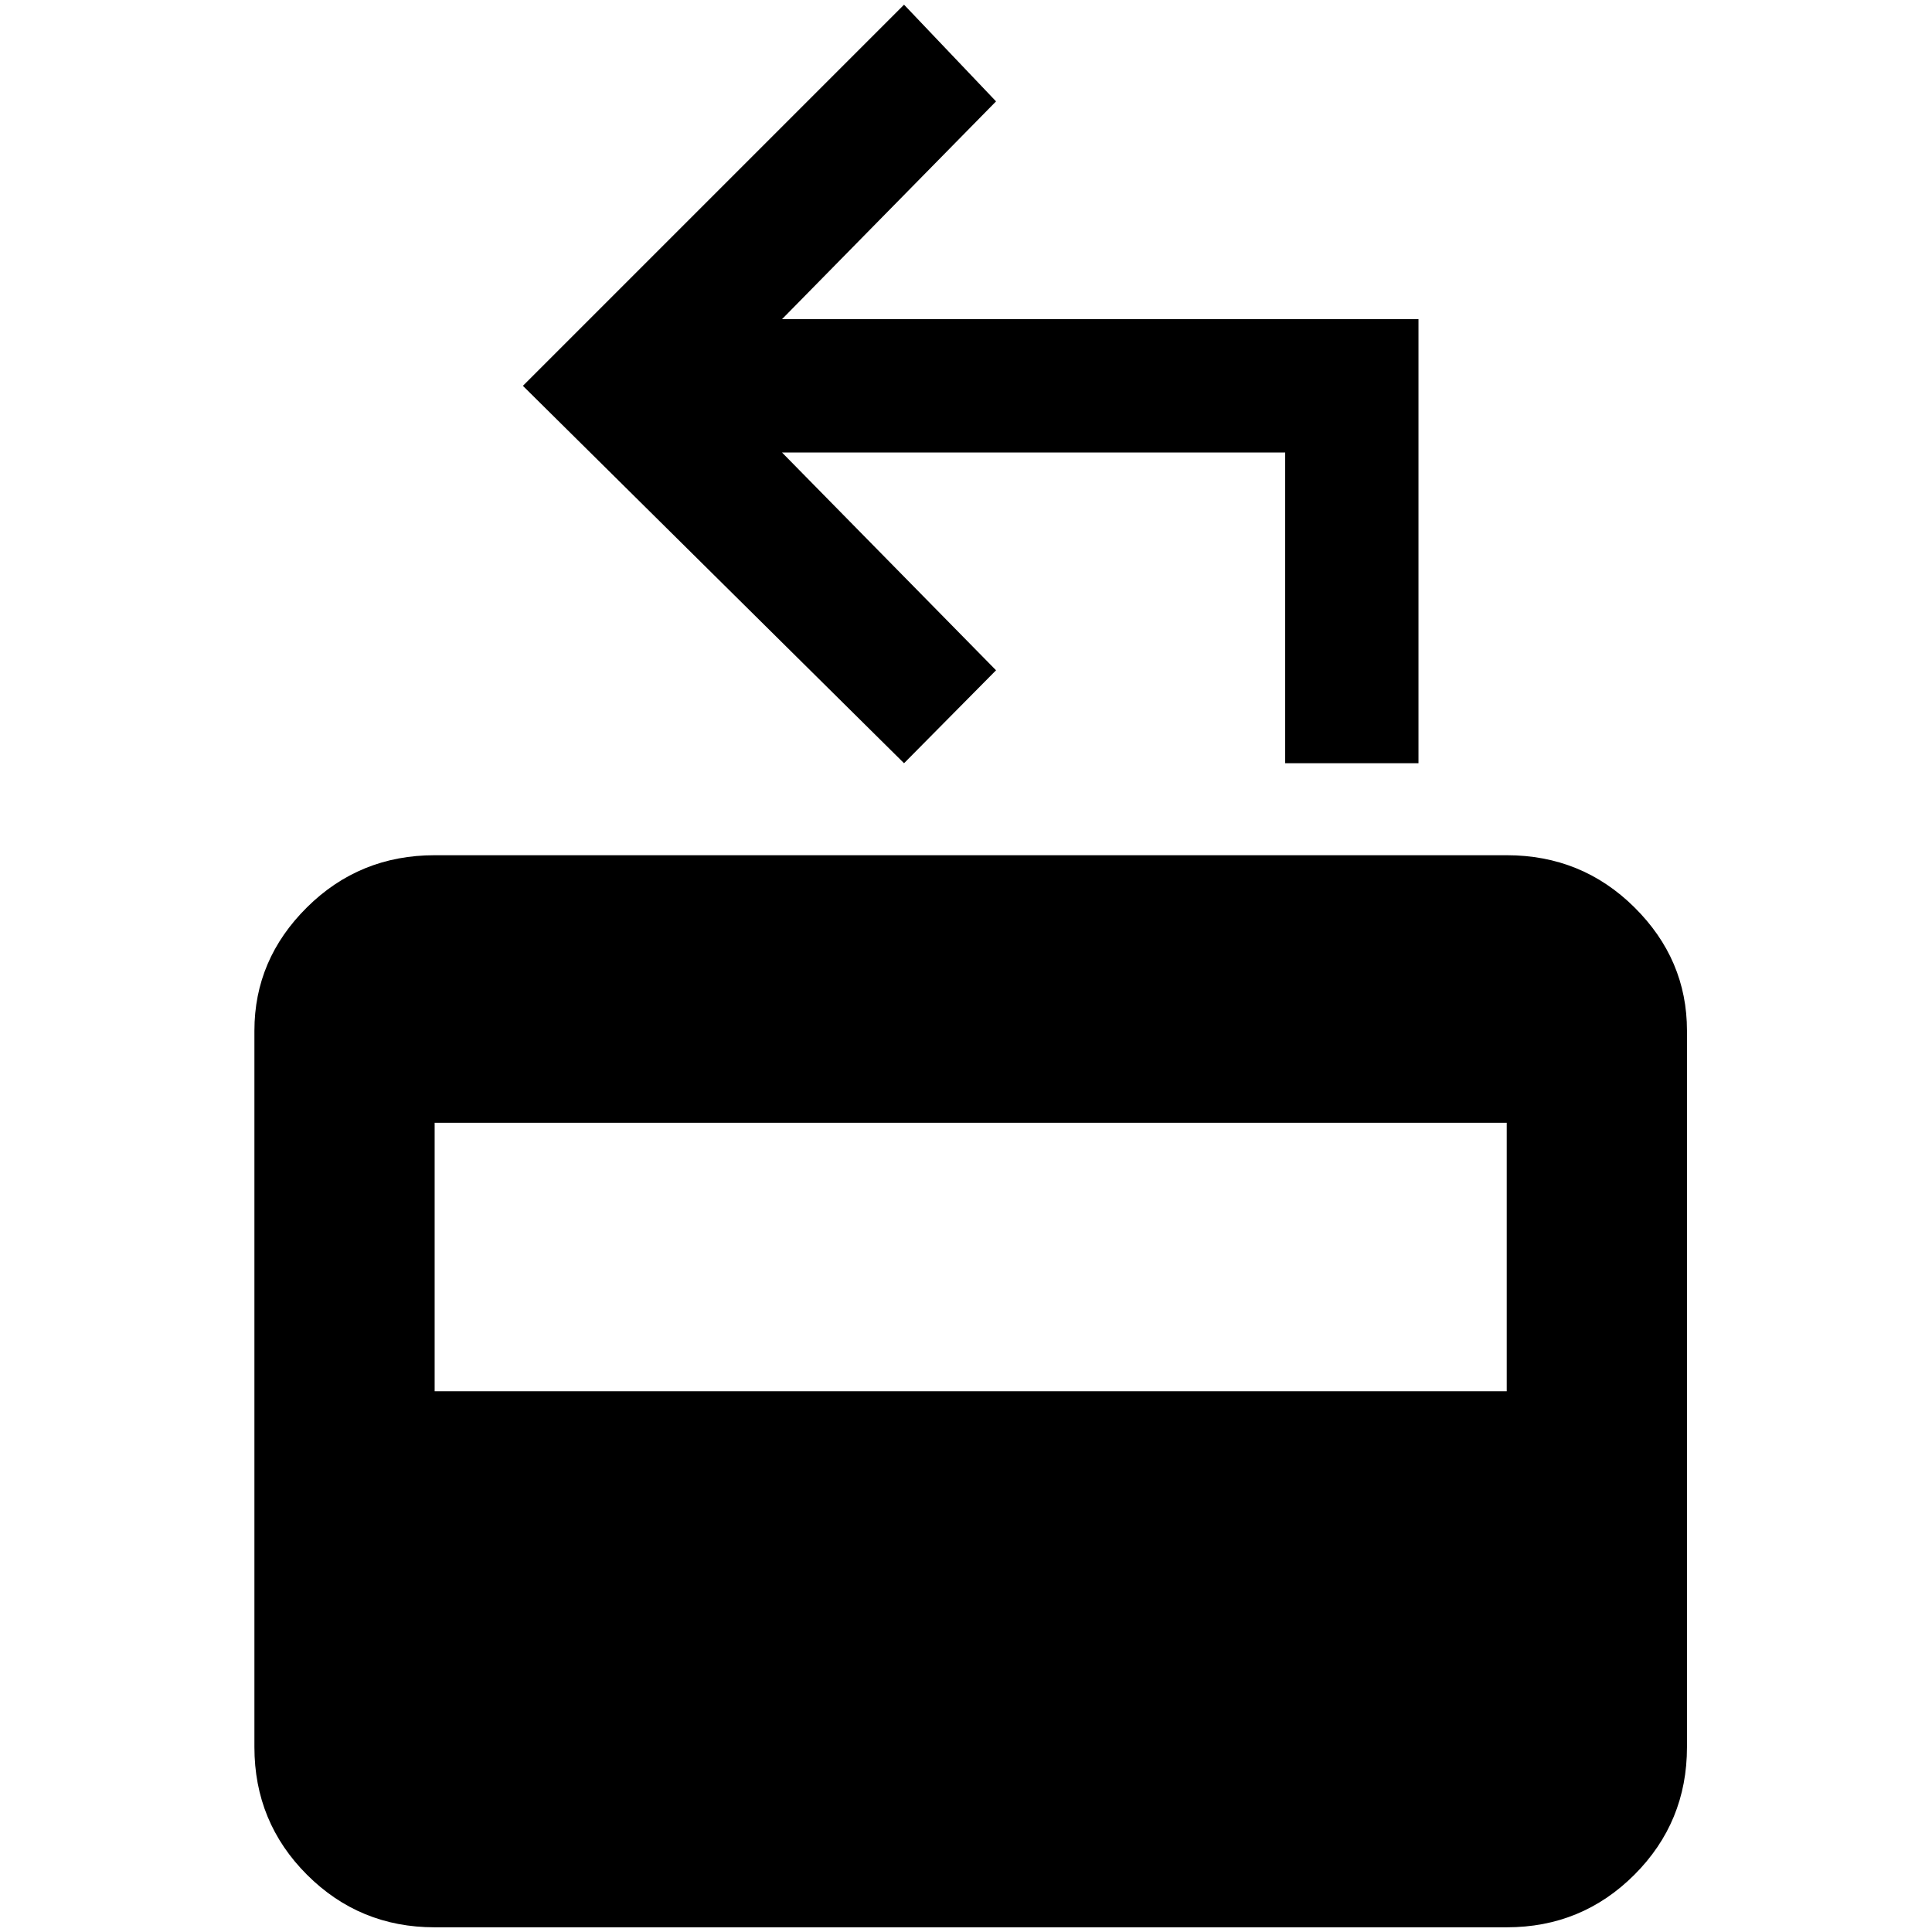 <?xml version="1.0" standalone="no"?>
<!DOCTYPE svg PUBLIC "-//W3C//DTD SVG 1.1//EN" "http://www.w3.org/Graphics/SVG/1.1/DTD/svg11.dtd" >
<svg xmlns="http://www.w3.org/2000/svg" xmlns:xlink="http://www.w3.org/1999/xlink" version="1.1" width="2048" height="2048" viewBox="-10 0 2058 2048">
   <path fill="currentColor"
d="M1595 906h-1142q-80 0 -136 55.5t-56 131.5v763q0 80 56 136t136 56h1142q80 0 136 -56t56 -136v-763q0 -76 -56 -131.5t-136 -55.5zM1595 1477h-1142v-286h1142v286zM1501 335v473h-142v-331h-536l228 232l-98 99l-406 -402l406 -406l98 103l-228 232h678z" />
</svg>
